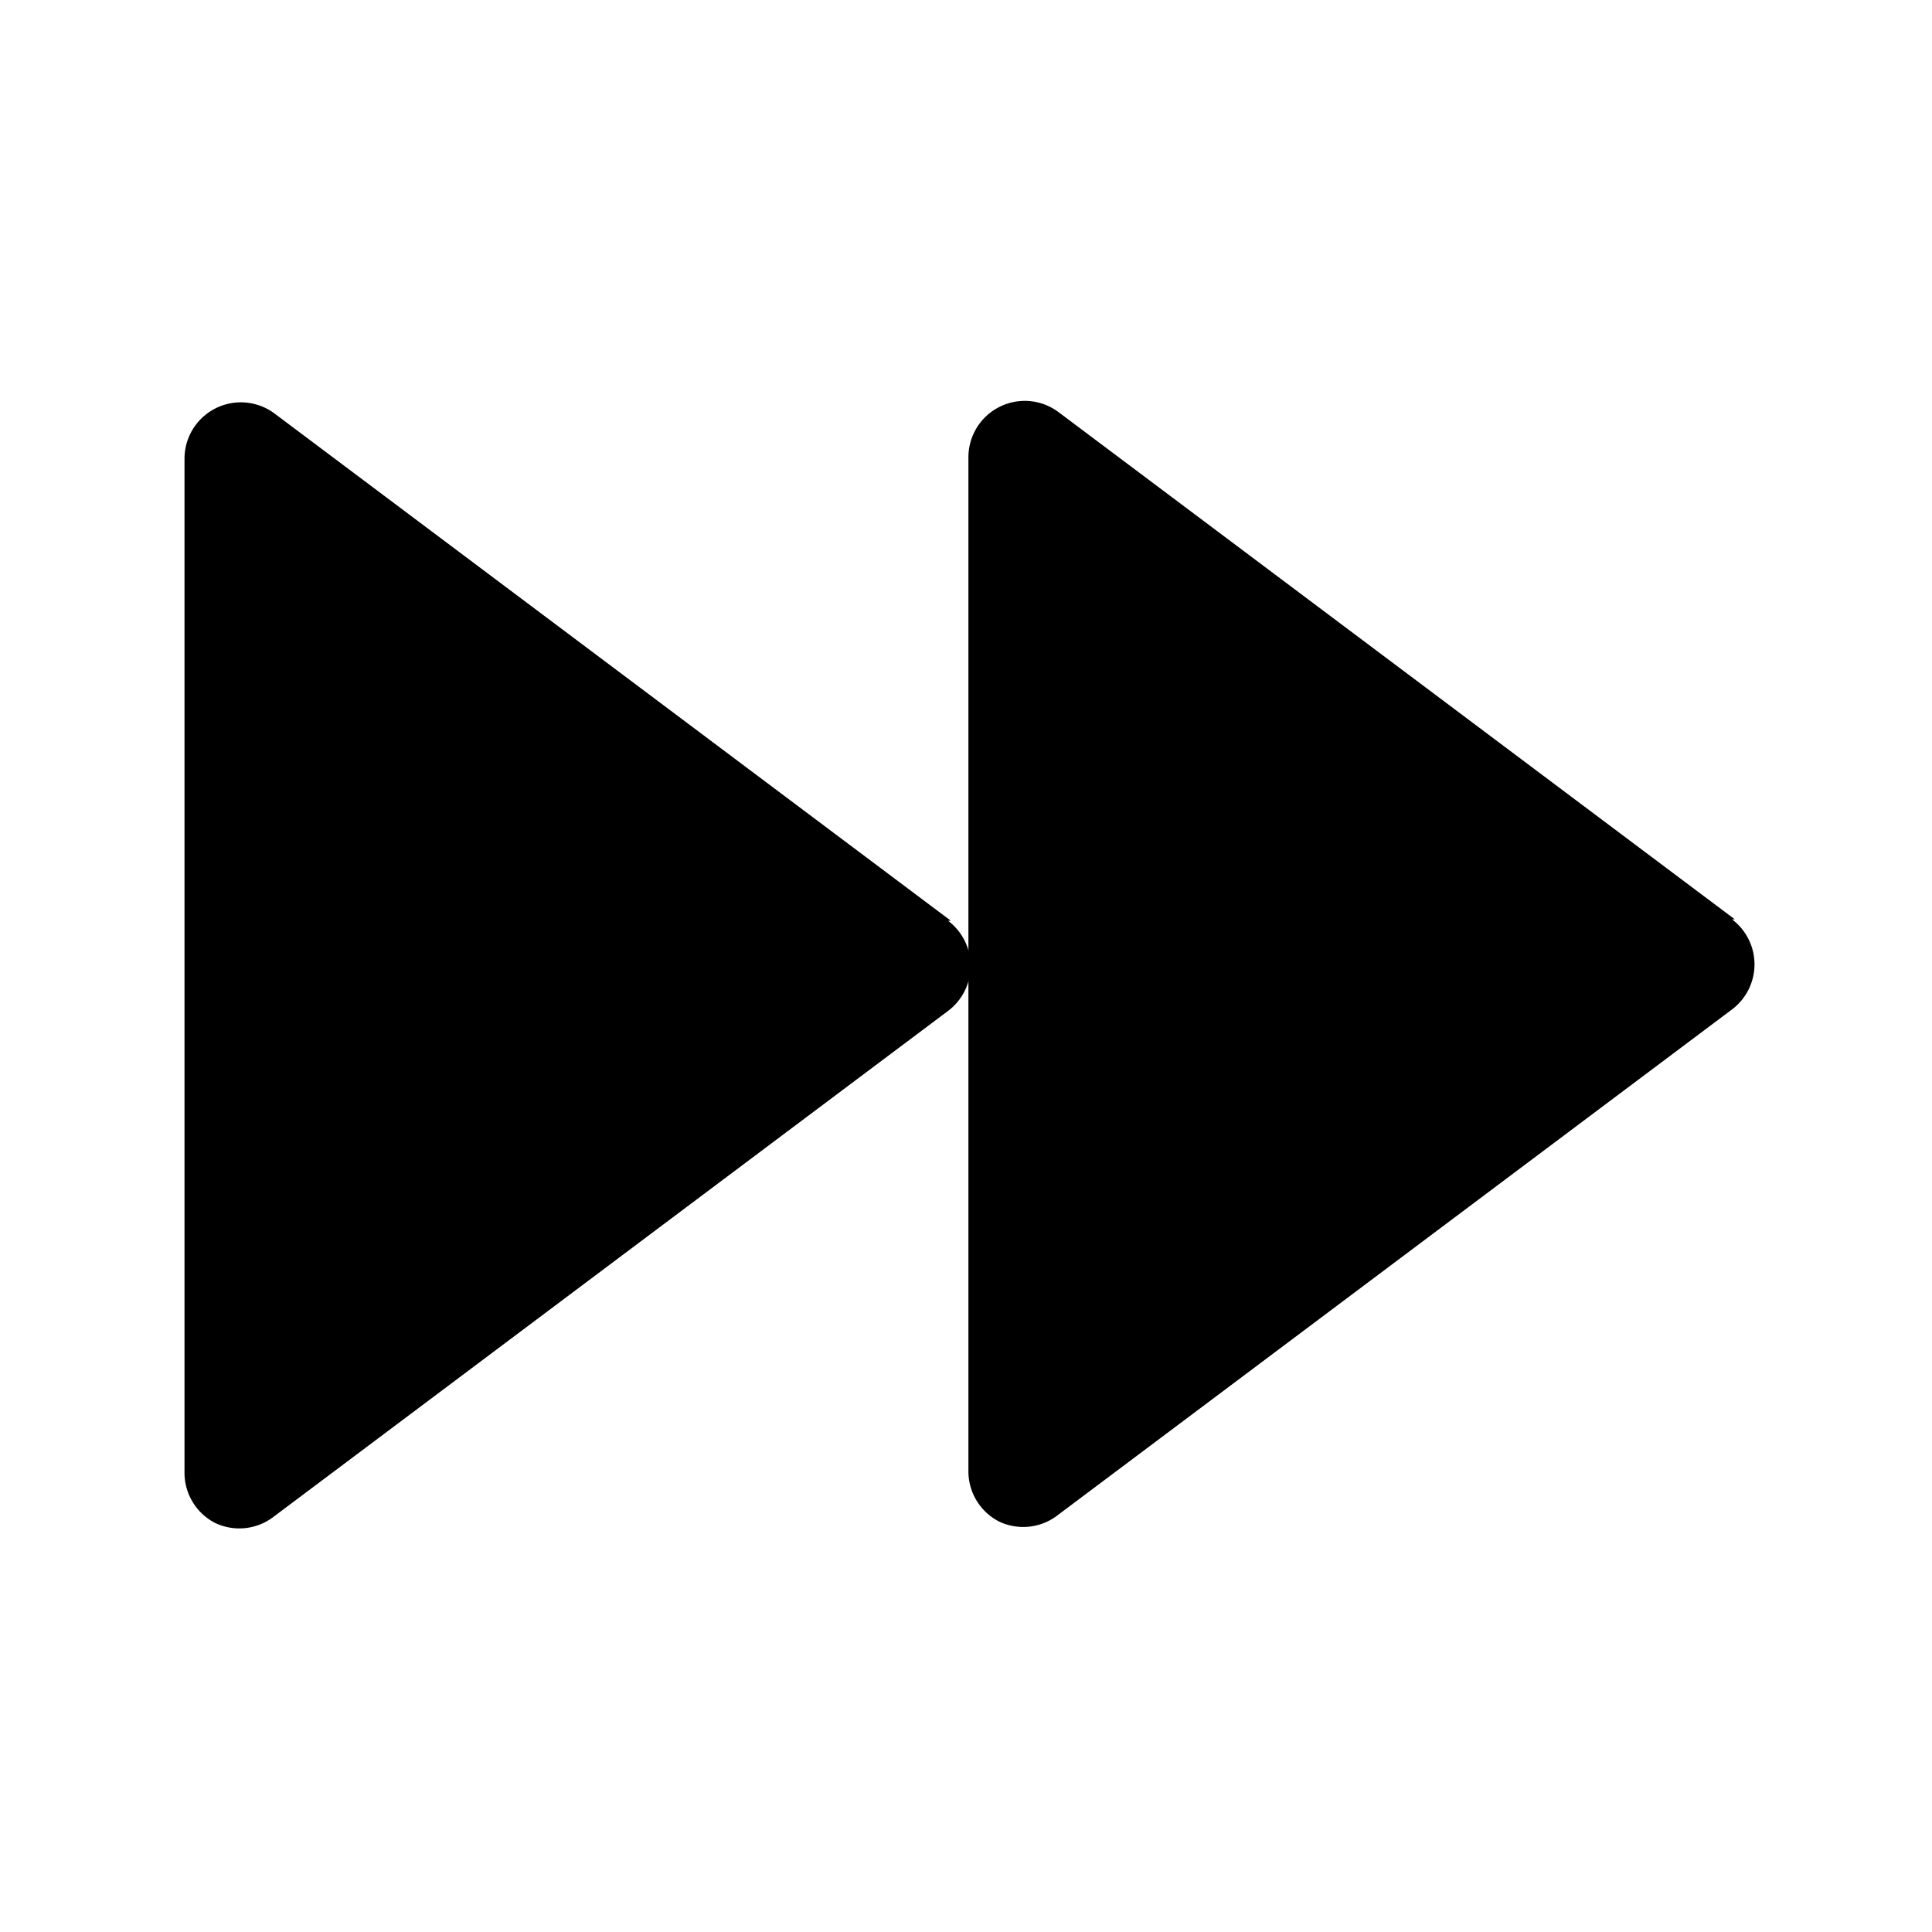 <svg height="800" viewBox="0 0 24 24" width="800" xmlns="http://www.w3.org/2000/svg"><g stroke-width=".7"><path d="m11.812 11.438-8.4-6.3a.7.7 0 0 0 -1.12.56v12.6a.7.7 0 0 0 .385.623.7.7 0 0 0 .7-.063l8.4-6.3a.7.7 0 0 0 0-1.12z"/><path d="m21.55 11.42-8.4-6.3a.7.7 0 0 0 -1.12.56v12.6a.7.7 0 0 0 .385.623.7.7 0 0 0 .7-.063l8.4-6.3a.7.7 0 0 0 0-1.12z"/></g></svg>